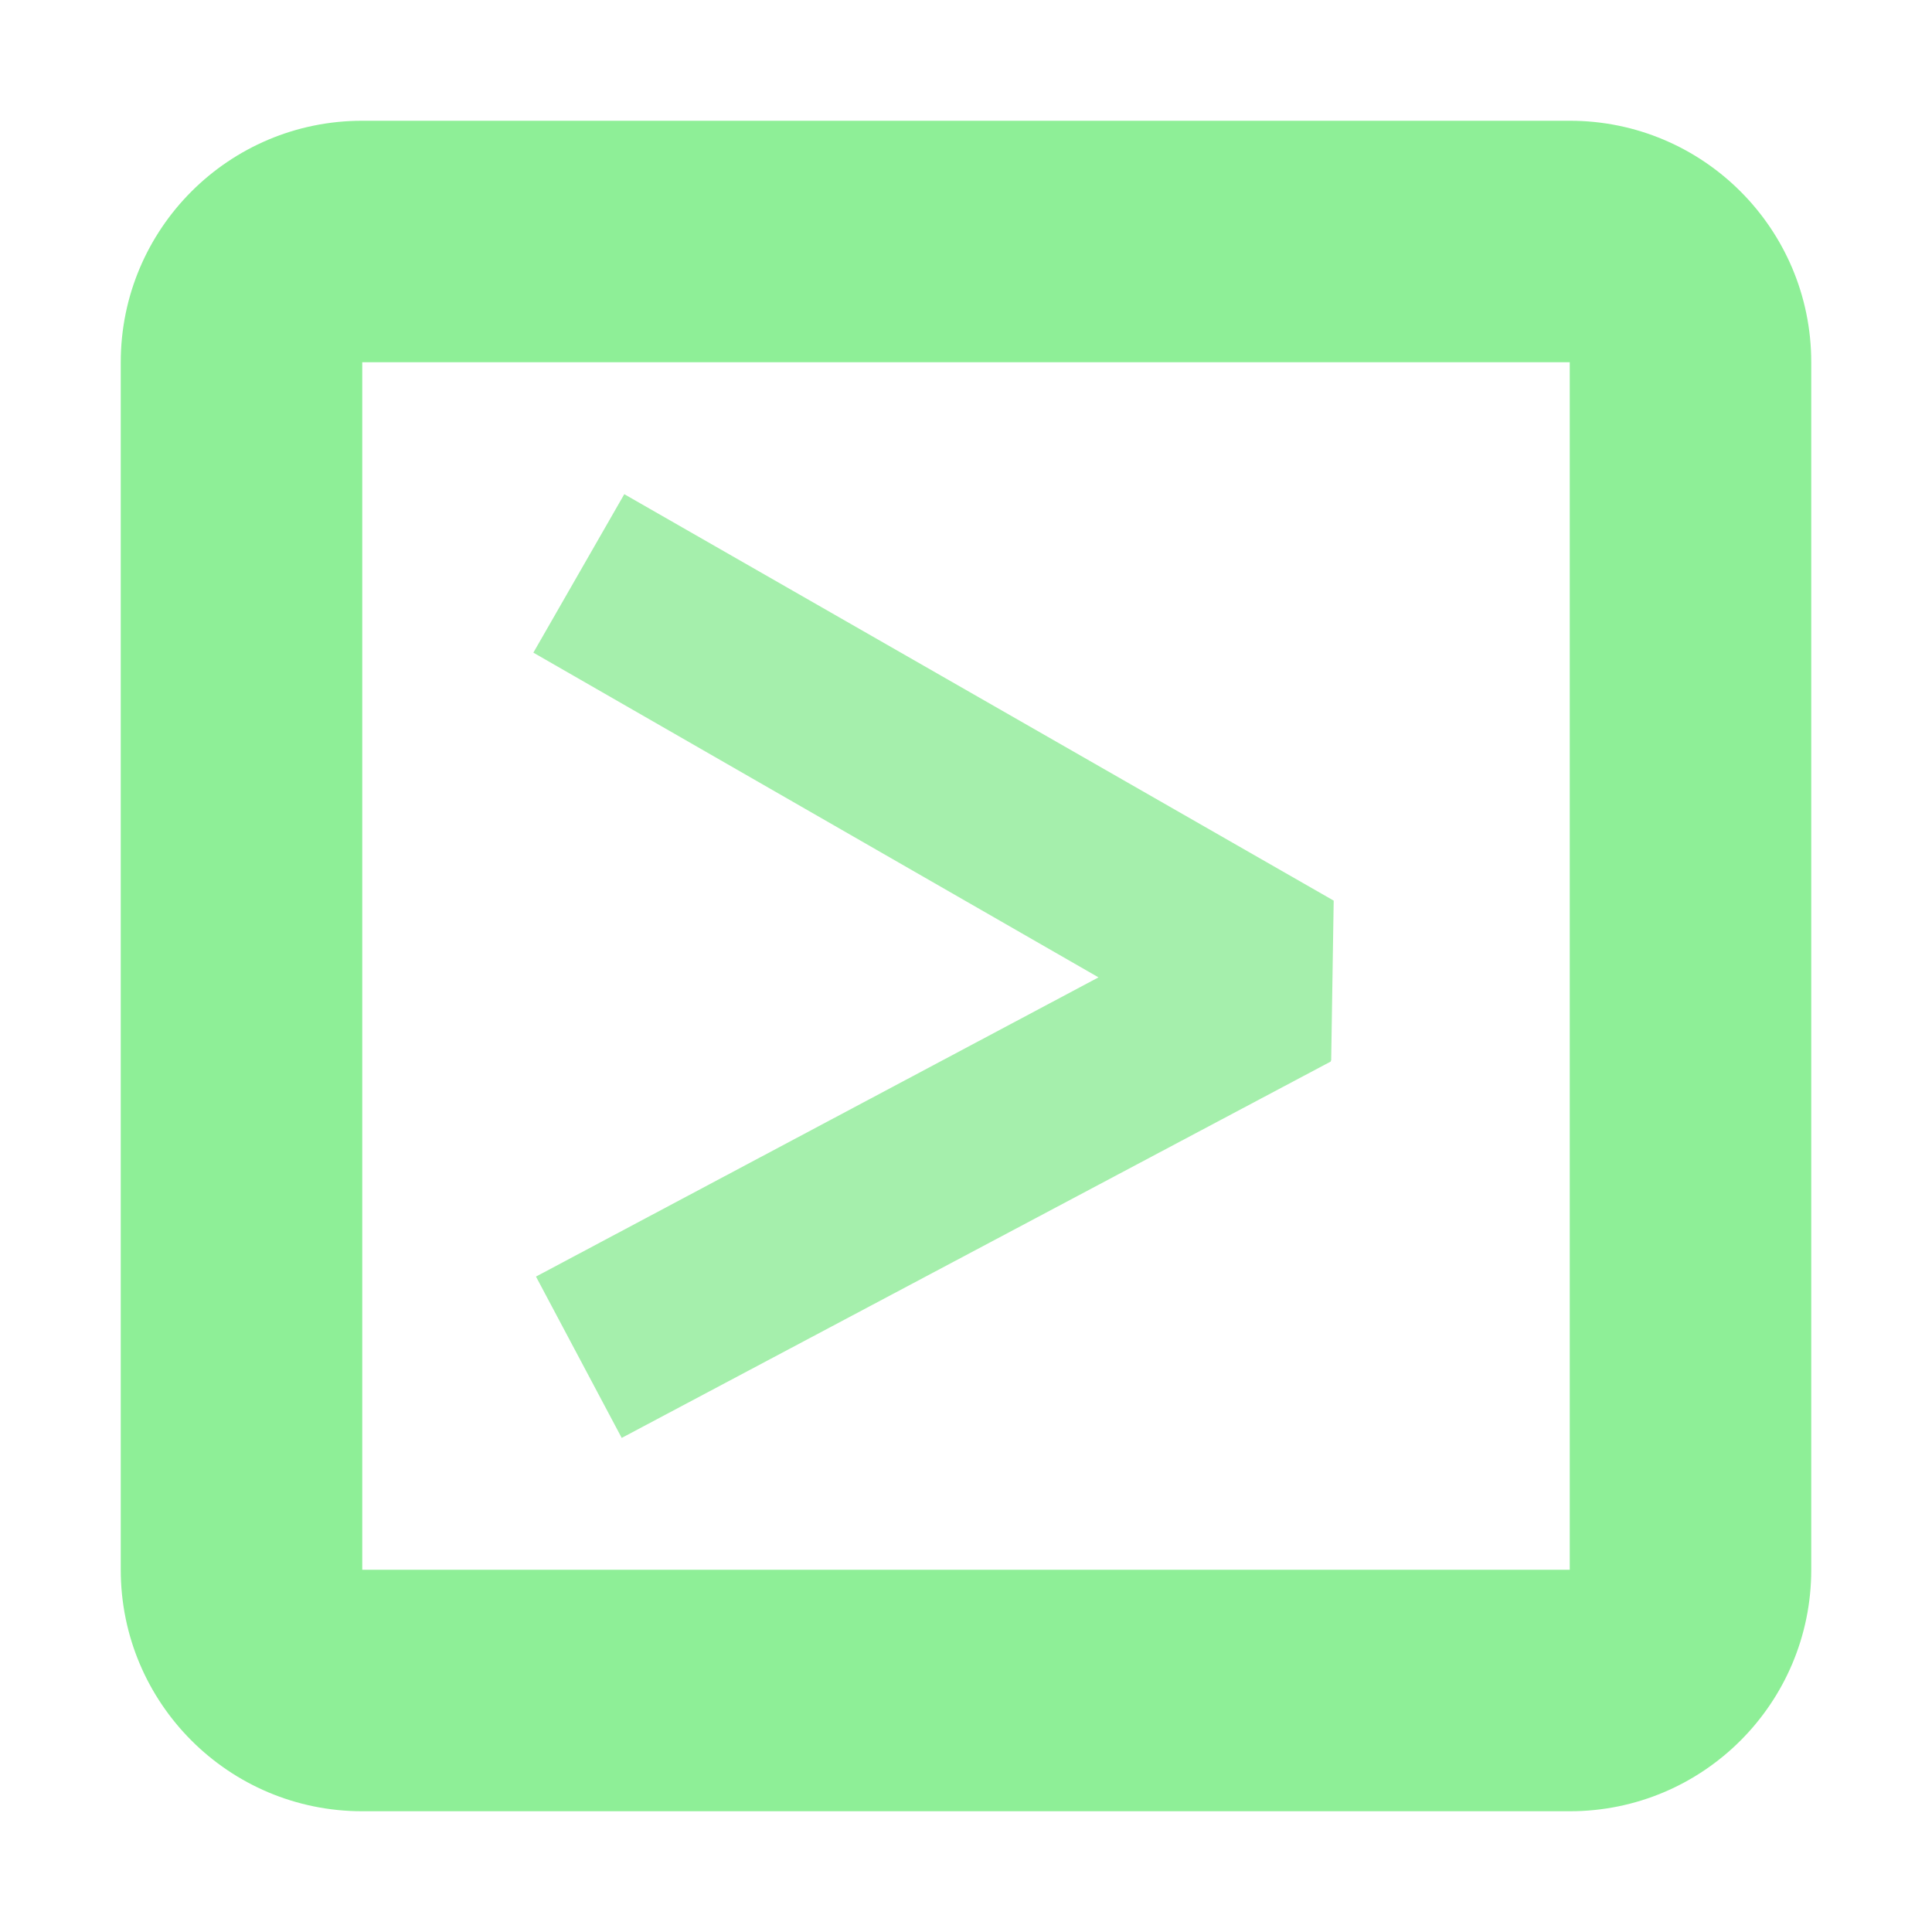 <?xml version="1.0" encoding="UTF-8" standalone="no"?>
<svg
   height="16"
   viewBox="0 0 16 16"
   width="16"
   version="1.1"
   id="svg1631"
   sodipodi:docname="new-console-icon.svg"
   inkscape:version="1.2.1 (9c6d41e410, 2022-07-14)"
   xmlns:inkscape="http://www.inkscape.org/namespaces/inkscape"
   xmlns:sodipodi="http://sodipodi.sourceforge.net/DTD/sodipodi-0.dtd"
   xmlns="http://www.w3.org/2000/svg"
   xmlns:svg="http://www.w3.org/2000/svg">
  <defs
     id="defs1635" />
  <sodipodi:namedview
     id="namedview1633"
     pagecolor="#ffffff"
     bordercolor="#000000"
     borderopacity="0.25"
     inkscape:showpageshadow="2"
     inkscape:pageopacity="0.0"
     inkscape:pagecheckerboard="0"
     inkscape:deskcolor="#d1d1d1"
     showgrid="false"
     inkscape:zoom="8.2090678"
     inkscape:cx="18.942468"
     inkscape:cy="12.181651"
     inkscape:window-width="1920"
     inkscape:window-height="1019"
     inkscape:window-x="0"
     inkscape:window-y="0"
     inkscape:window-maximized="1"
     inkscape:current-layer="svg1631" />
  <path
     d="m3 1c-1.105 0-2 .895-2 2v10c0 1.105.895 2 2 2h10c1.105 0 2-.895 2-2v-10c0-1.105-.895-2-2-2zm0 2h10v10h-10z"
     fill="#8eef97"
     id="path1629" />
  <path
     style="fill:#a5efac;fill-opacity:1;stroke:#a5efac;stroke-width:1.513;stroke-linecap:round;stroke-linejoin:bevel;stroke-dasharray:none;stroke-opacity:1;paint-order:stroke fill markers"
     d="M 4.794,4.749 10.669,8.115 4.794,11.24 10.666,8.123 Z"
     id="path20811"
     sodipodi:nodetypes="ccccc" />
</svg>
